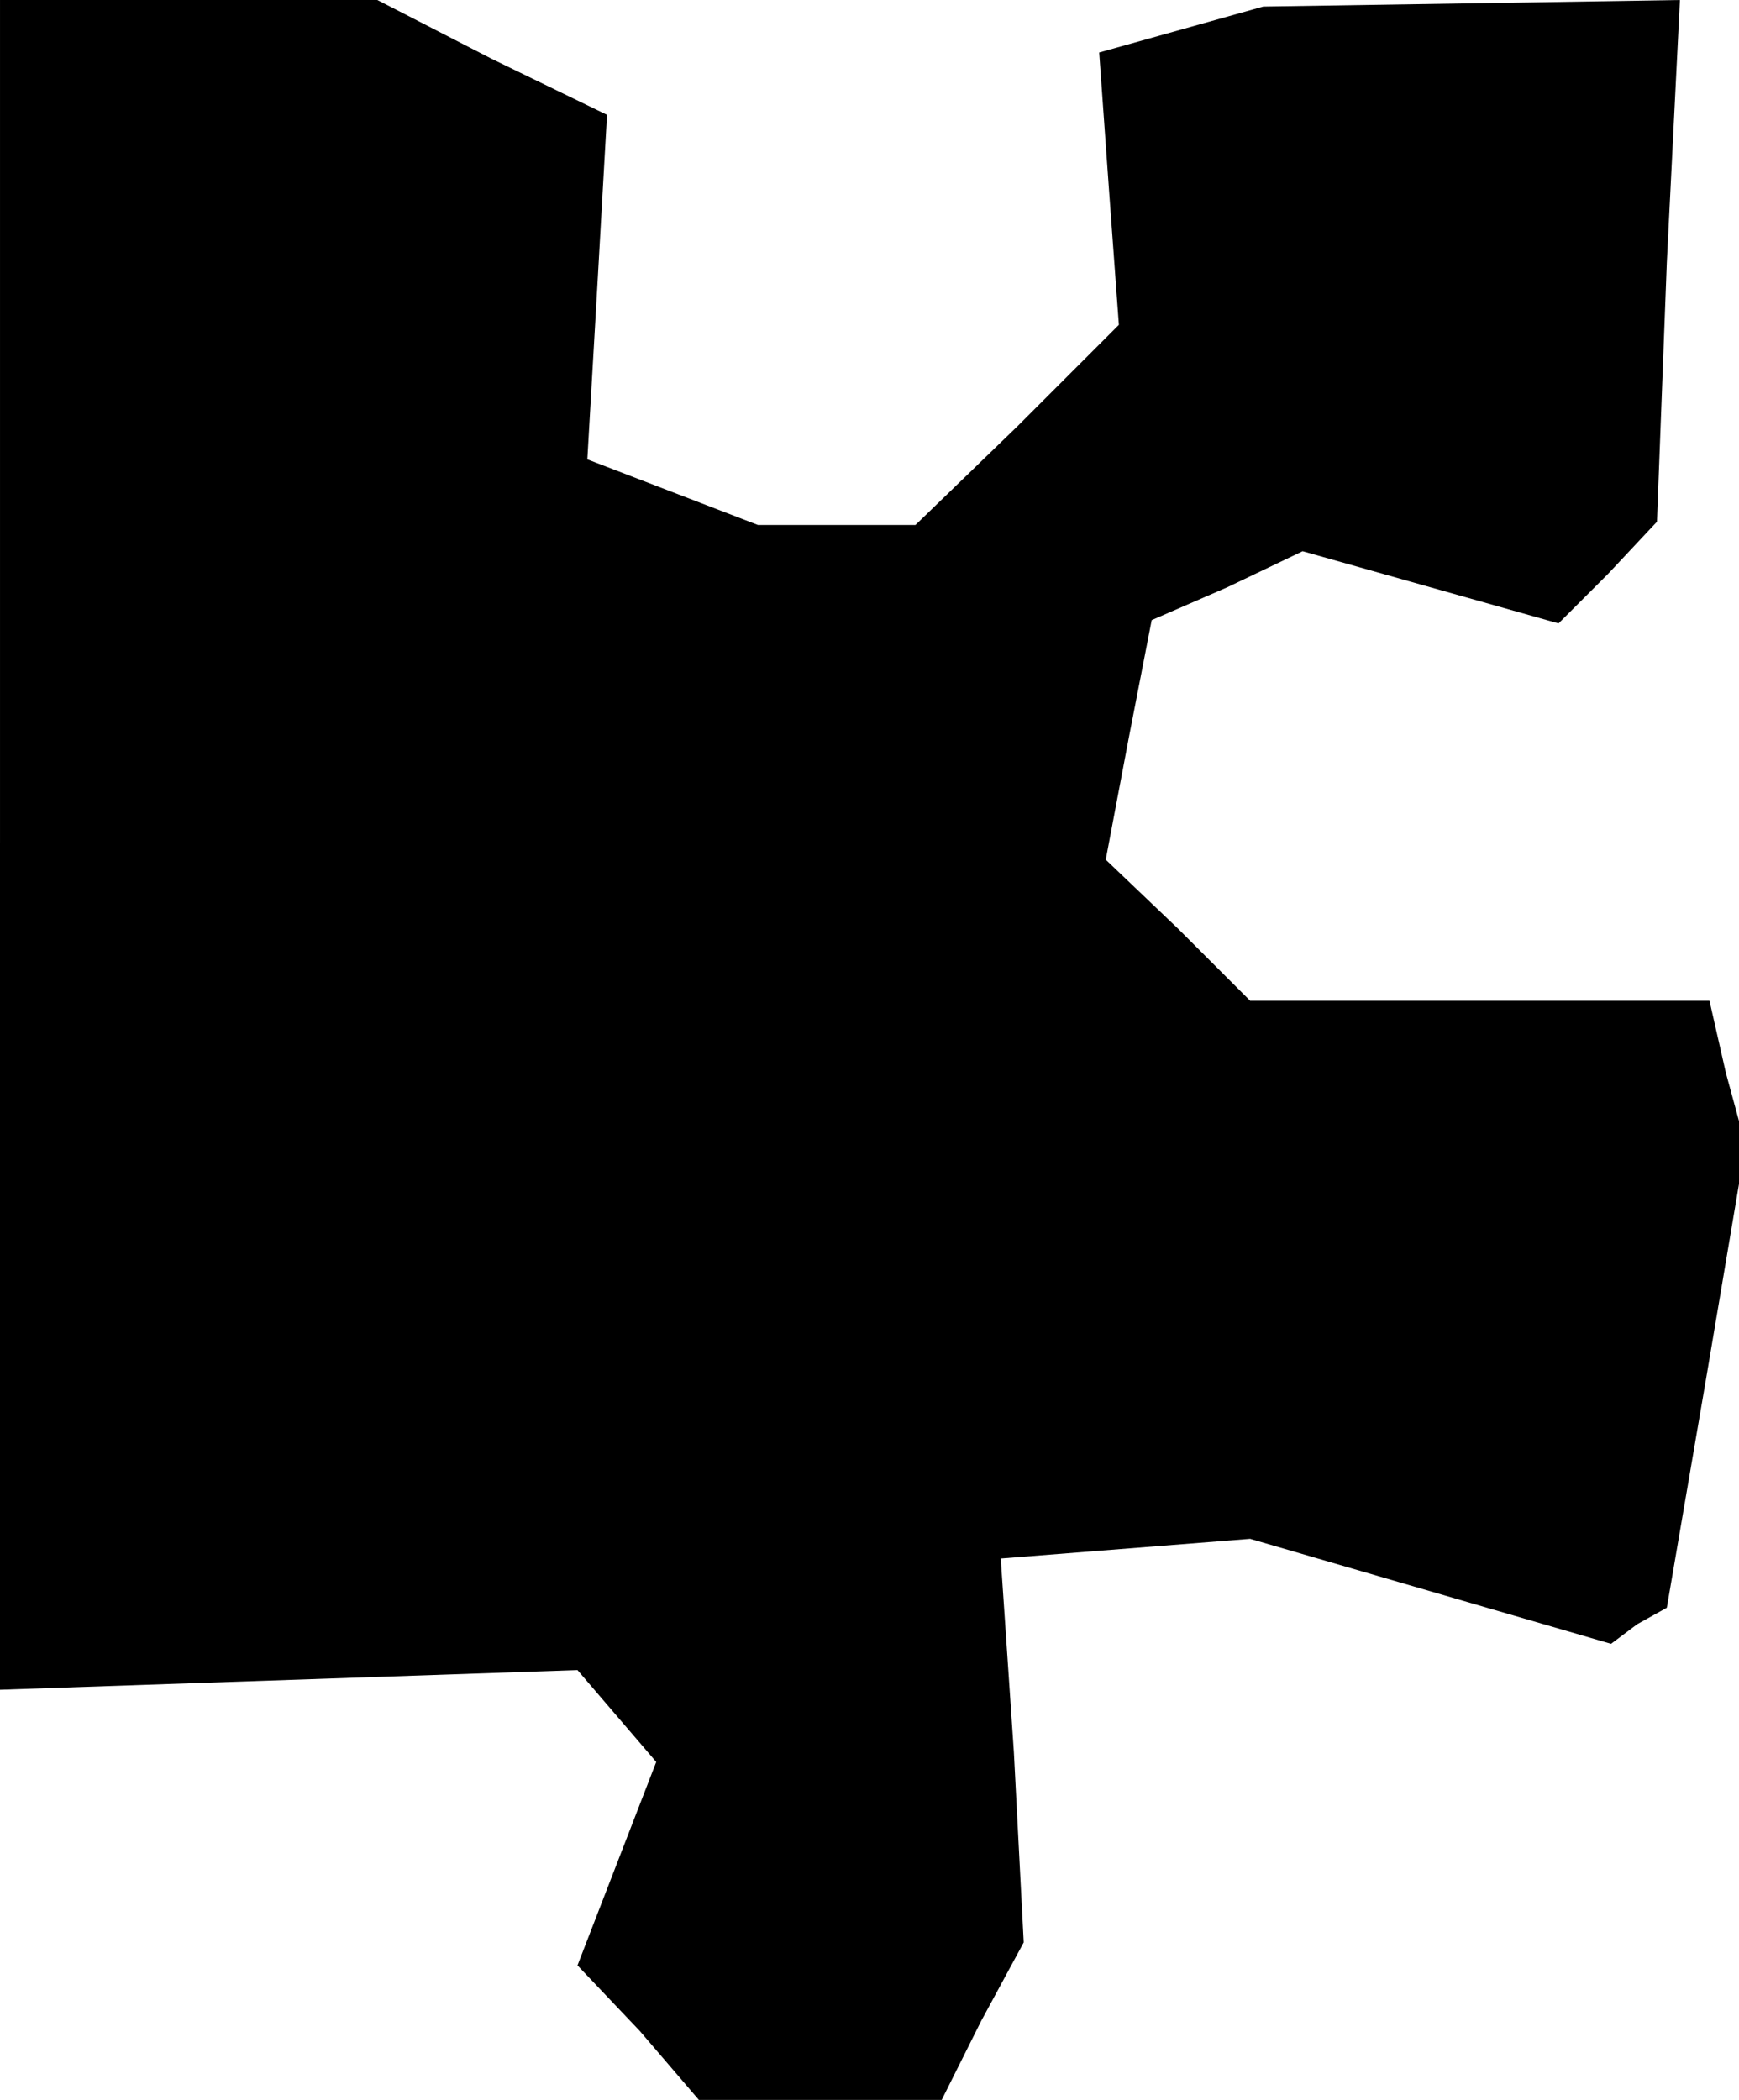 <?xml version="1.0" standalone="no"?>
<!DOCTYPE svg PUBLIC "-//W3C//DTD SVG 20010904//EN"
 "http://www.w3.org/TR/2001/REC-SVG-20010904/DTD/svg10.dtd">
<svg version="1.0" xmlns="http://www.w3.org/2000/svg"
 width="53pt" height="64pt" viewBox="0 0 53 64"
 preserveAspectRatio="xMidYMid meet">
<g transform="translate(0,64) scale(0.1,-0.1)"
fill="#000000" stroke="none">
<path d="M0 383 l0 -258 88 3 88 3 12 -14 12 -14 -12 -31 -12 -31 19 -20 18
-21 37 0 37 0 12 24 13 24 -3 58 -4 59 38 3 38 3 55 -16 55 -16 8 6 9 5 12 70
12 71 -6 22 -5 22 -70 0 -70 0 -22 22 -22 21 7 37 7 36 23 10 23 11 39 -11 39
-11 15 15 15 16 3 79 4 80 -63 -1 -64 -1 -25 -7 -25 -7 3 -42 3 -41 -31 -31
-31 -30 -24 0 -24 0 -26 10 -26 10 3 52 3 53 -35 17 -35 18 -57 0 -58 0 0
-257z"/>
</g>
</svg>
